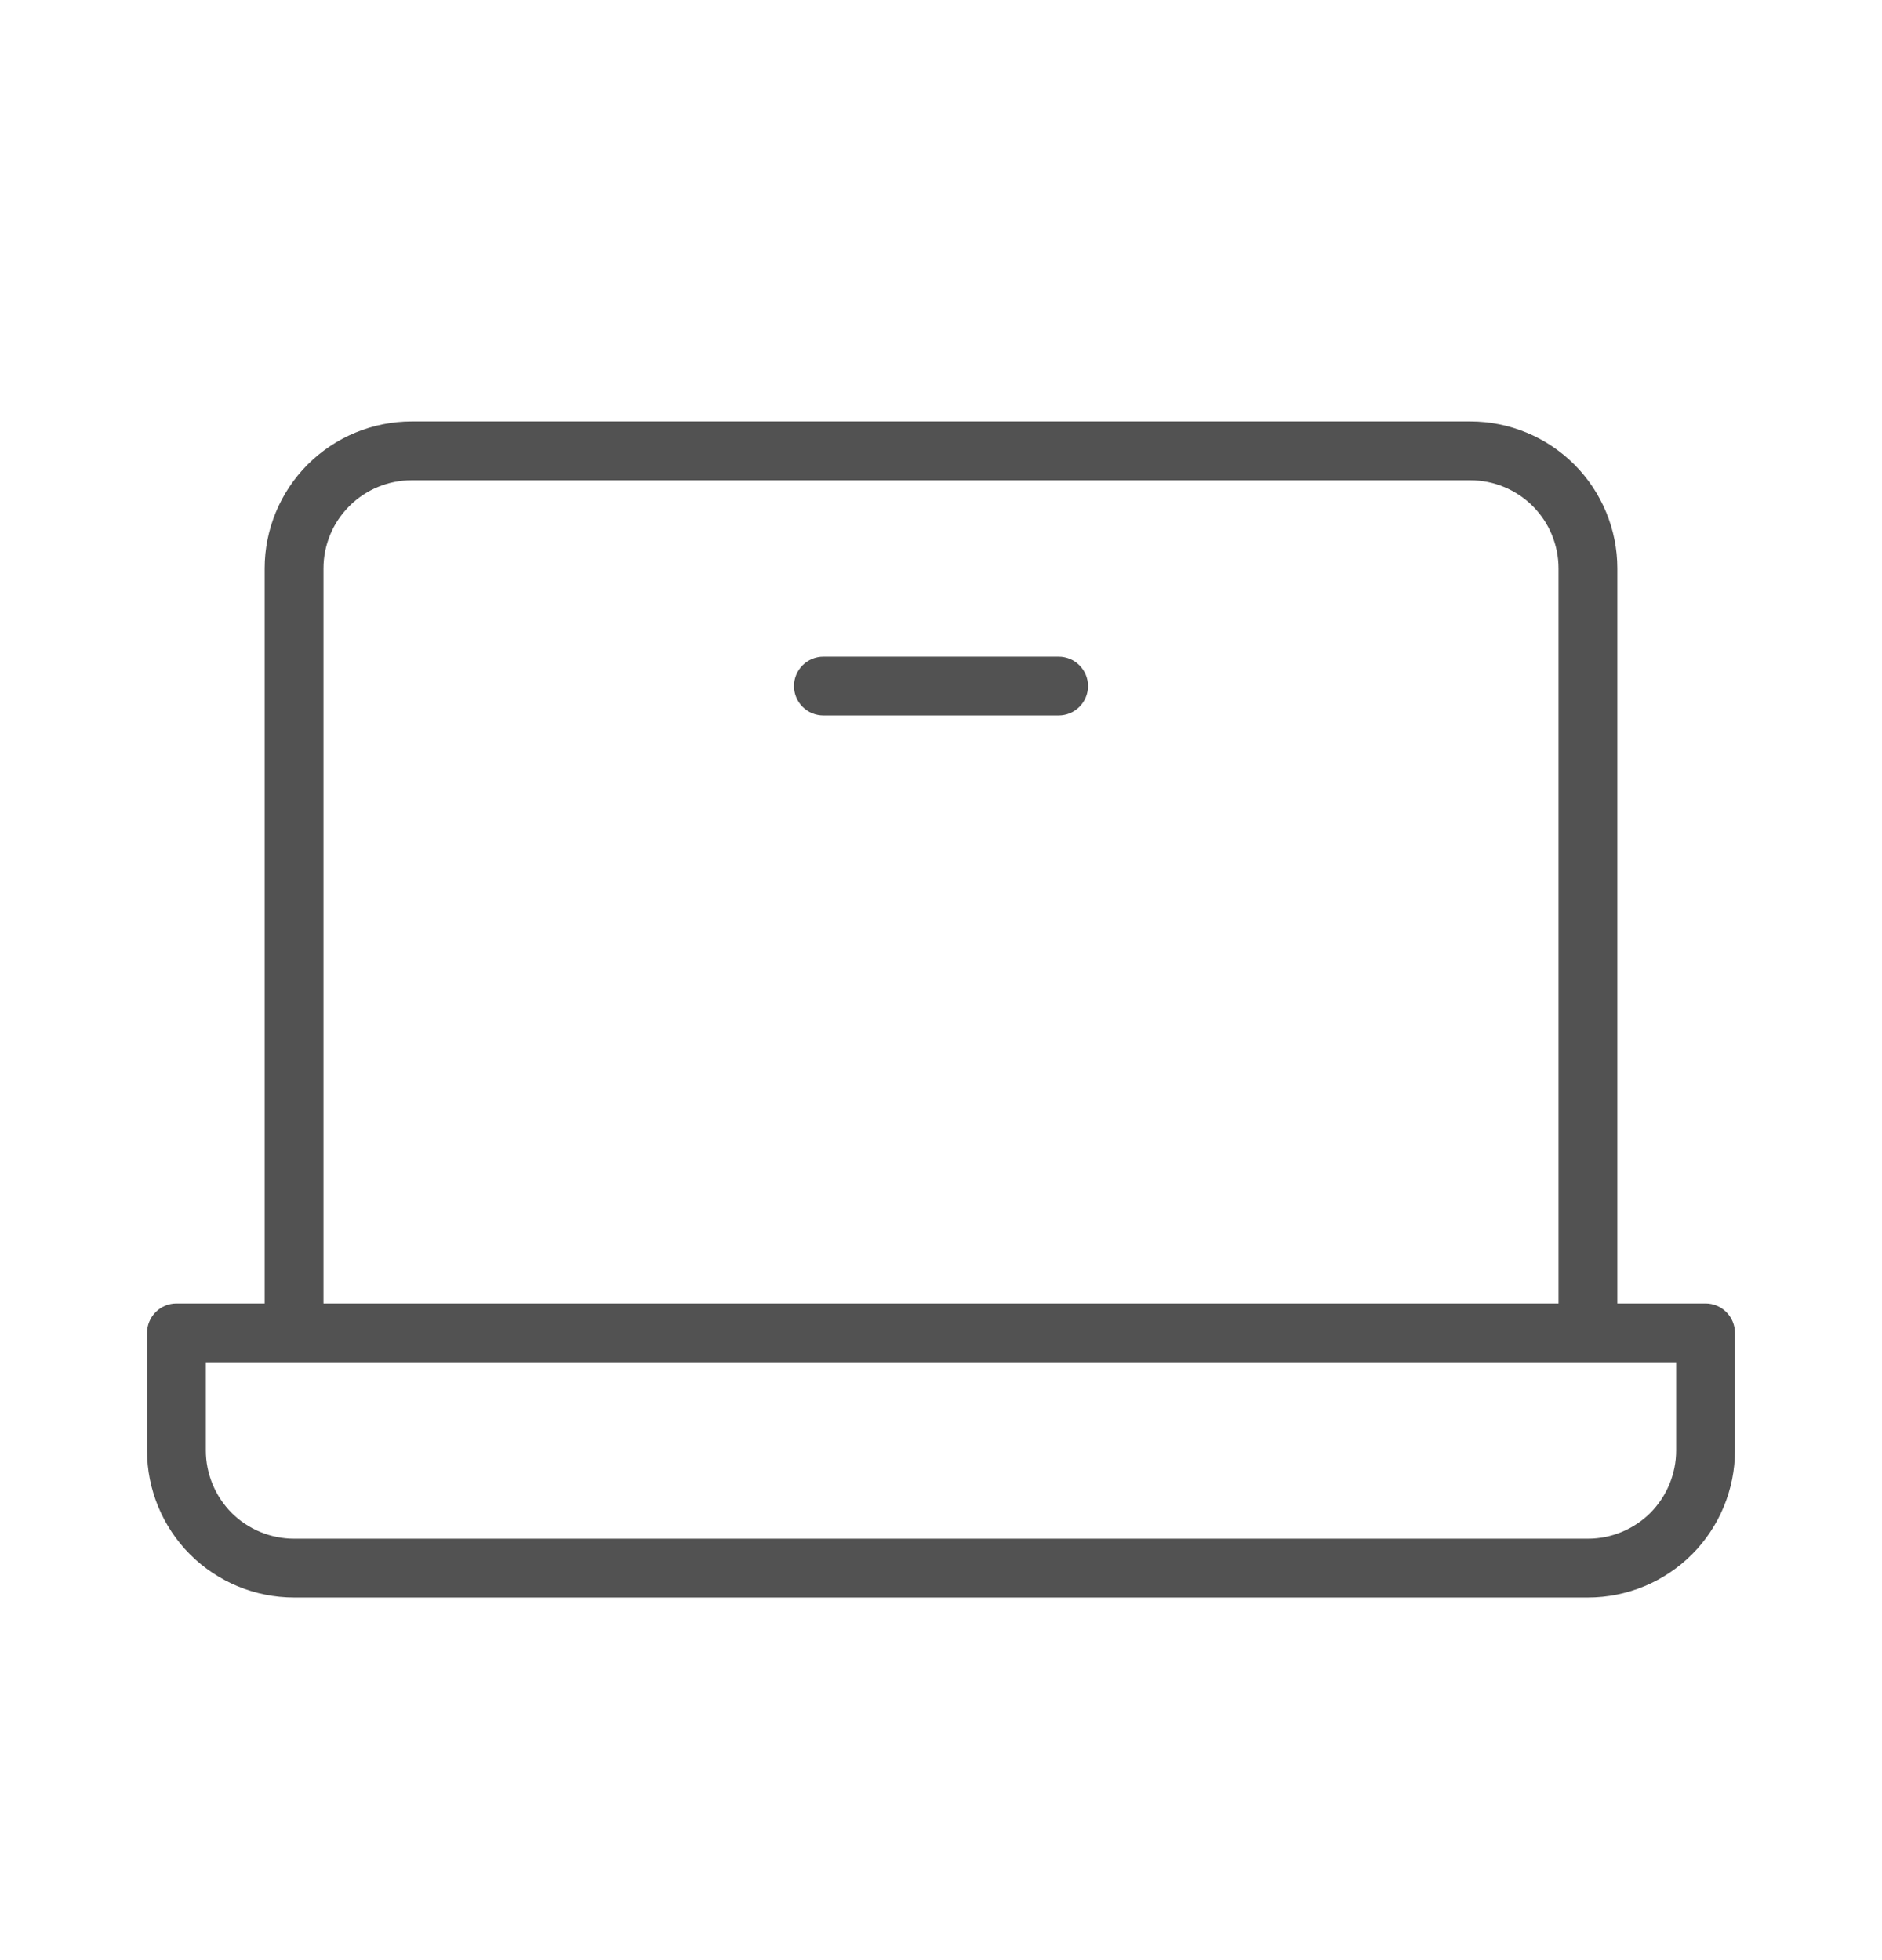 <svg width="24" height="25" viewBox="0 0 24 25" fill="none" xmlns="http://www.w3.org/2000/svg">
<g id="ph:laptop-thin">
<path id="Vector" d="M21.75 16.625H20.625V7.25C20.625 6.753 20.427 6.276 20.076 5.924C19.724 5.573 19.247 5.375 18.75 5.375H5.25C4.753 5.375 4.276 5.573 3.924 5.924C3.573 6.276 3.375 6.753 3.375 7.25V16.625H2.25C2.151 16.625 2.055 16.665 1.985 16.735C1.915 16.805 1.875 16.901 1.875 17V18.5C1.875 18.997 2.073 19.474 2.424 19.826C2.776 20.177 3.253 20.375 3.75 20.375H20.25C20.747 20.375 21.224 20.177 21.576 19.826C21.927 19.474 22.125 18.997 22.125 18.5V17C22.125 16.901 22.085 16.805 22.015 16.735C21.945 16.665 21.849 16.625 21.75 16.625ZM4.125 7.25C4.125 6.952 4.244 6.665 4.455 6.455C4.665 6.244 4.952 6.125 5.25 6.125H18.75C19.048 6.125 19.334 6.244 19.546 6.455C19.756 6.665 19.875 6.952 19.875 7.25V16.625H4.125V7.25ZM21.375 18.5C21.375 18.798 21.256 19.084 21.046 19.296C20.834 19.506 20.548 19.625 20.25 19.625H3.75C3.452 19.625 3.165 19.506 2.954 19.296C2.744 19.084 2.625 18.798 2.625 18.5V17.375H21.375V18.5ZM13.875 8.75C13.875 8.849 13.835 8.945 13.765 9.015C13.695 9.085 13.6 9.125 13.5 9.125H10.5C10.4 9.125 10.305 9.085 10.235 9.015C10.165 8.945 10.125 8.849 10.125 8.75C10.125 8.651 10.165 8.555 10.235 8.485C10.305 8.415 10.4 8.375 10.5 8.375H13.5C13.6 8.375 13.695 8.415 13.765 8.485C13.835 8.555 13.875 8.651 13.875 8.75Z" fill="#525252"/>
</g>
</svg>
